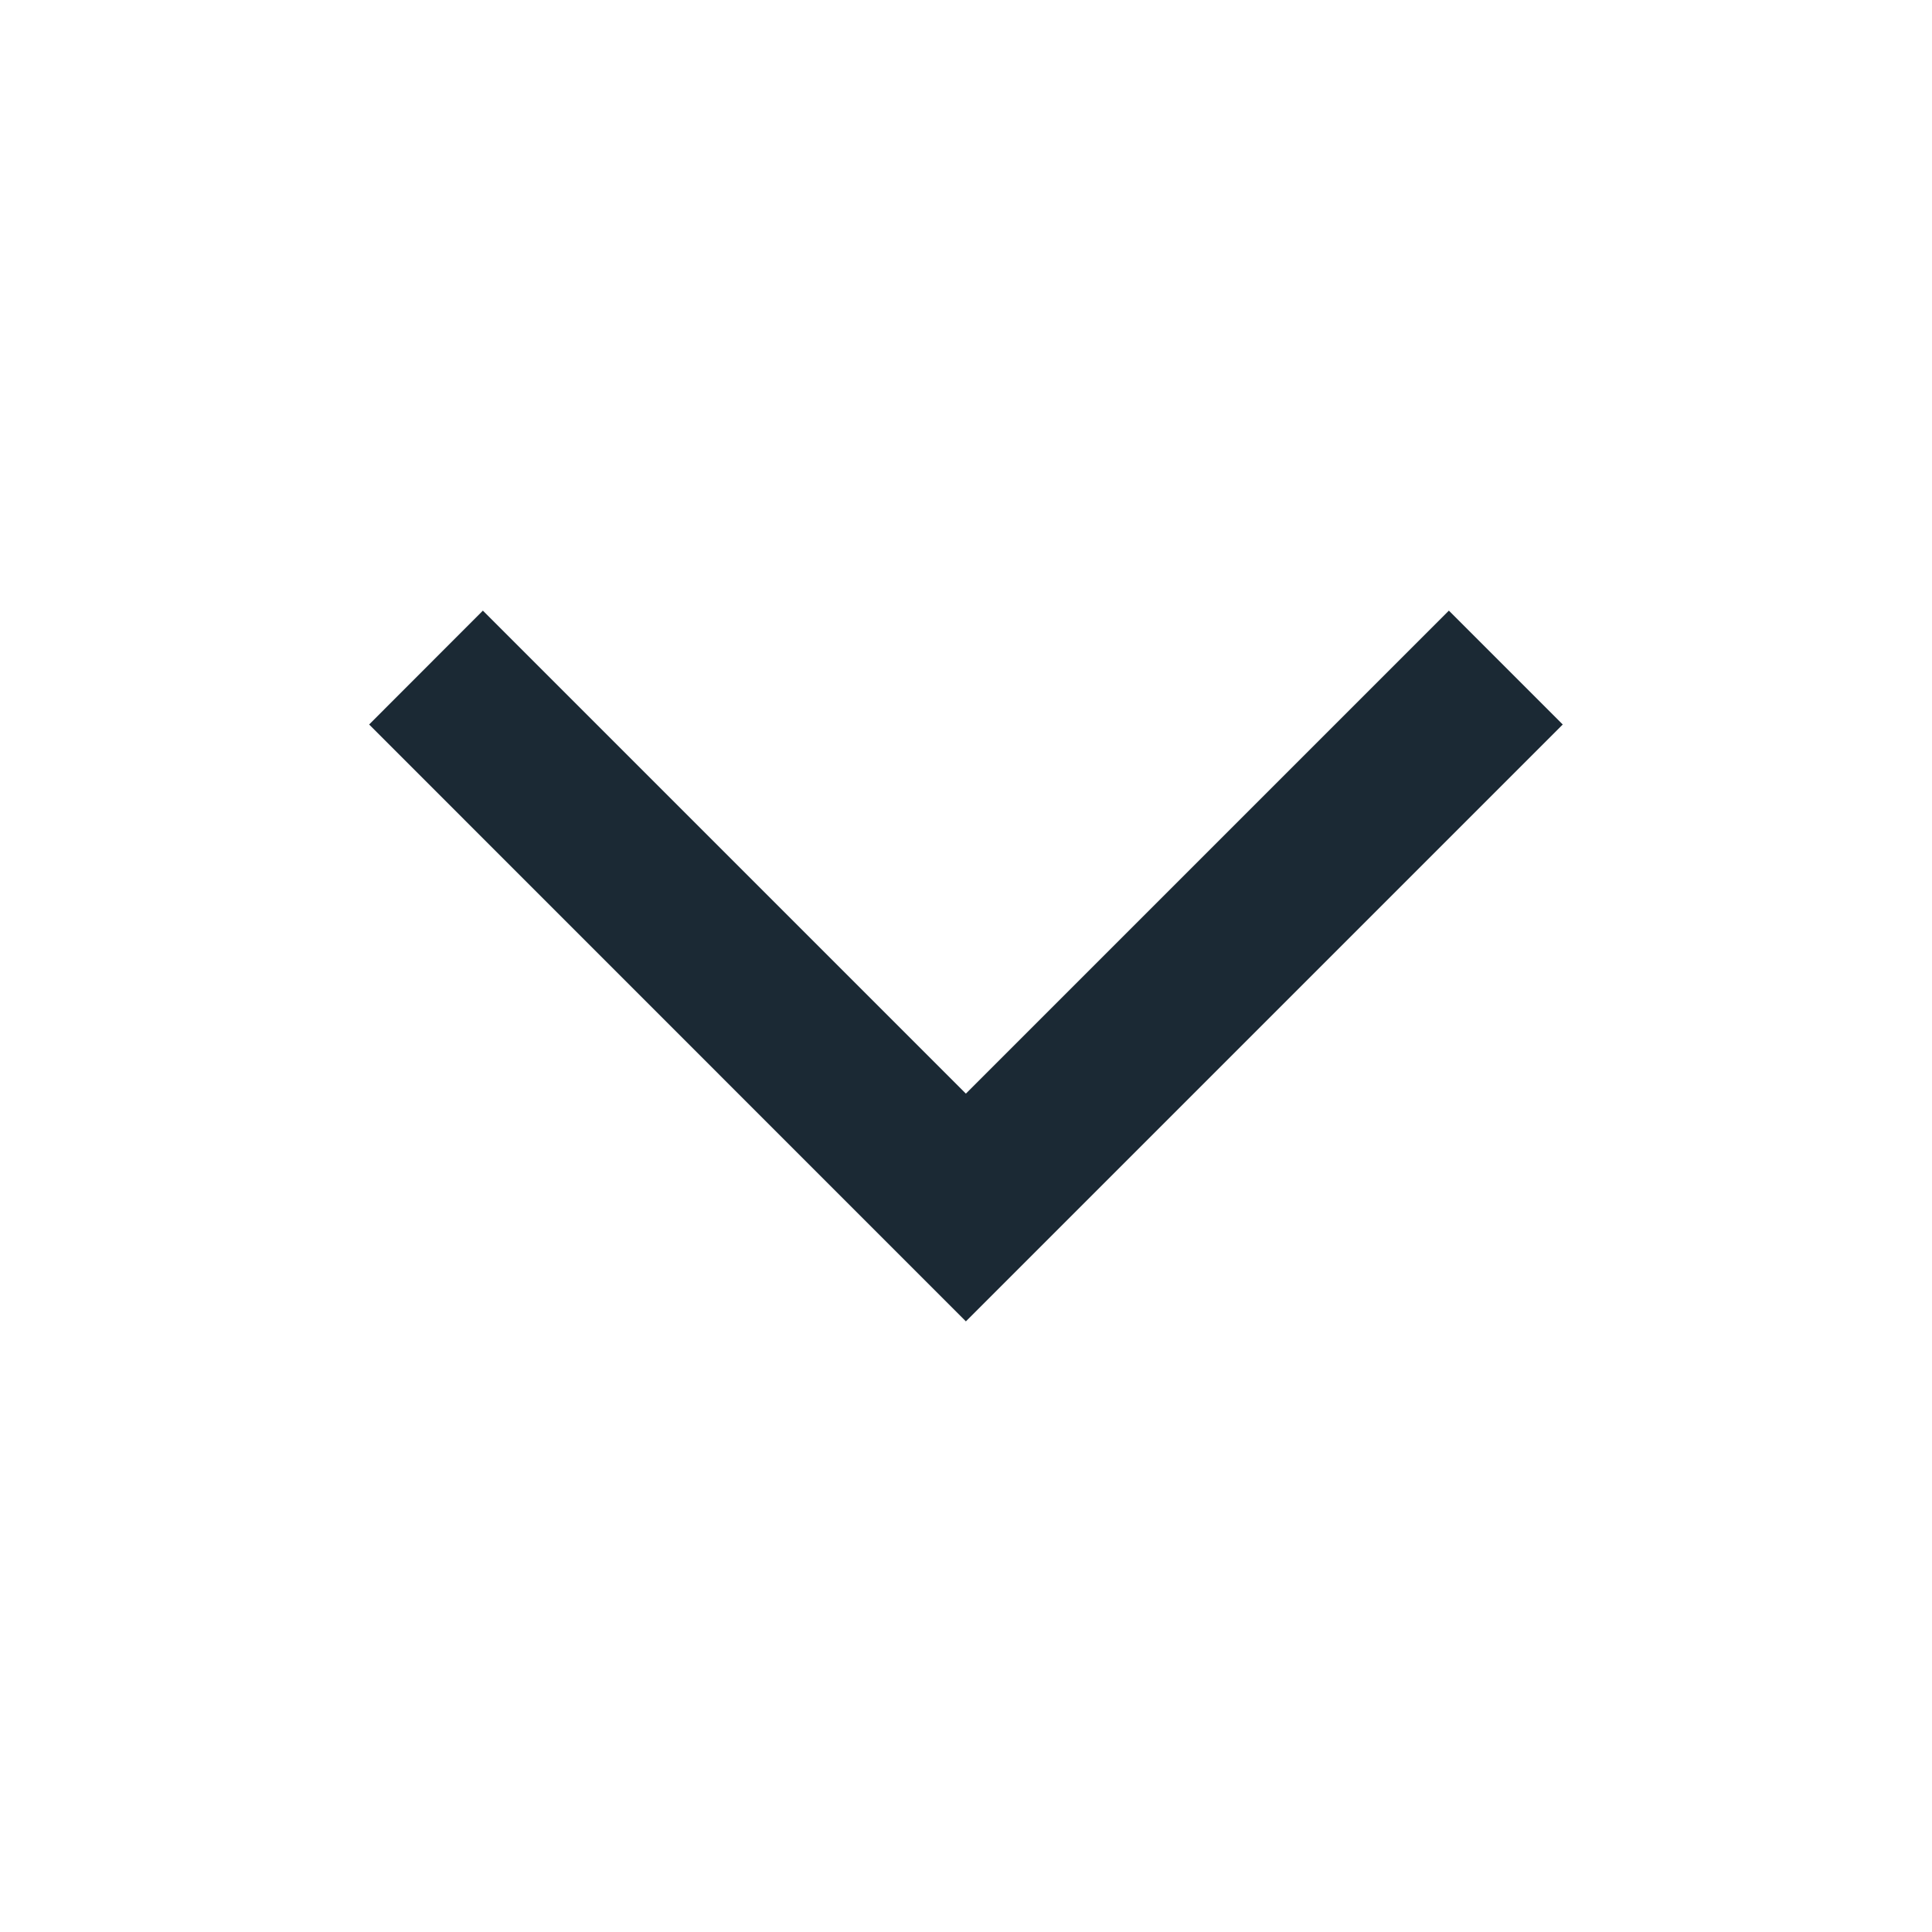 <svg width="16" height="16" viewBox="0 0 16 16" fill="none" xmlns="http://www.w3.org/2000/svg">
<path d="M7.999 10.943L12.942 6L11.999 5.057L7.999 9.057L3.999 5.057L3.057 6L7.999 10.943Z" fill="#1B2934"/>
</svg>
